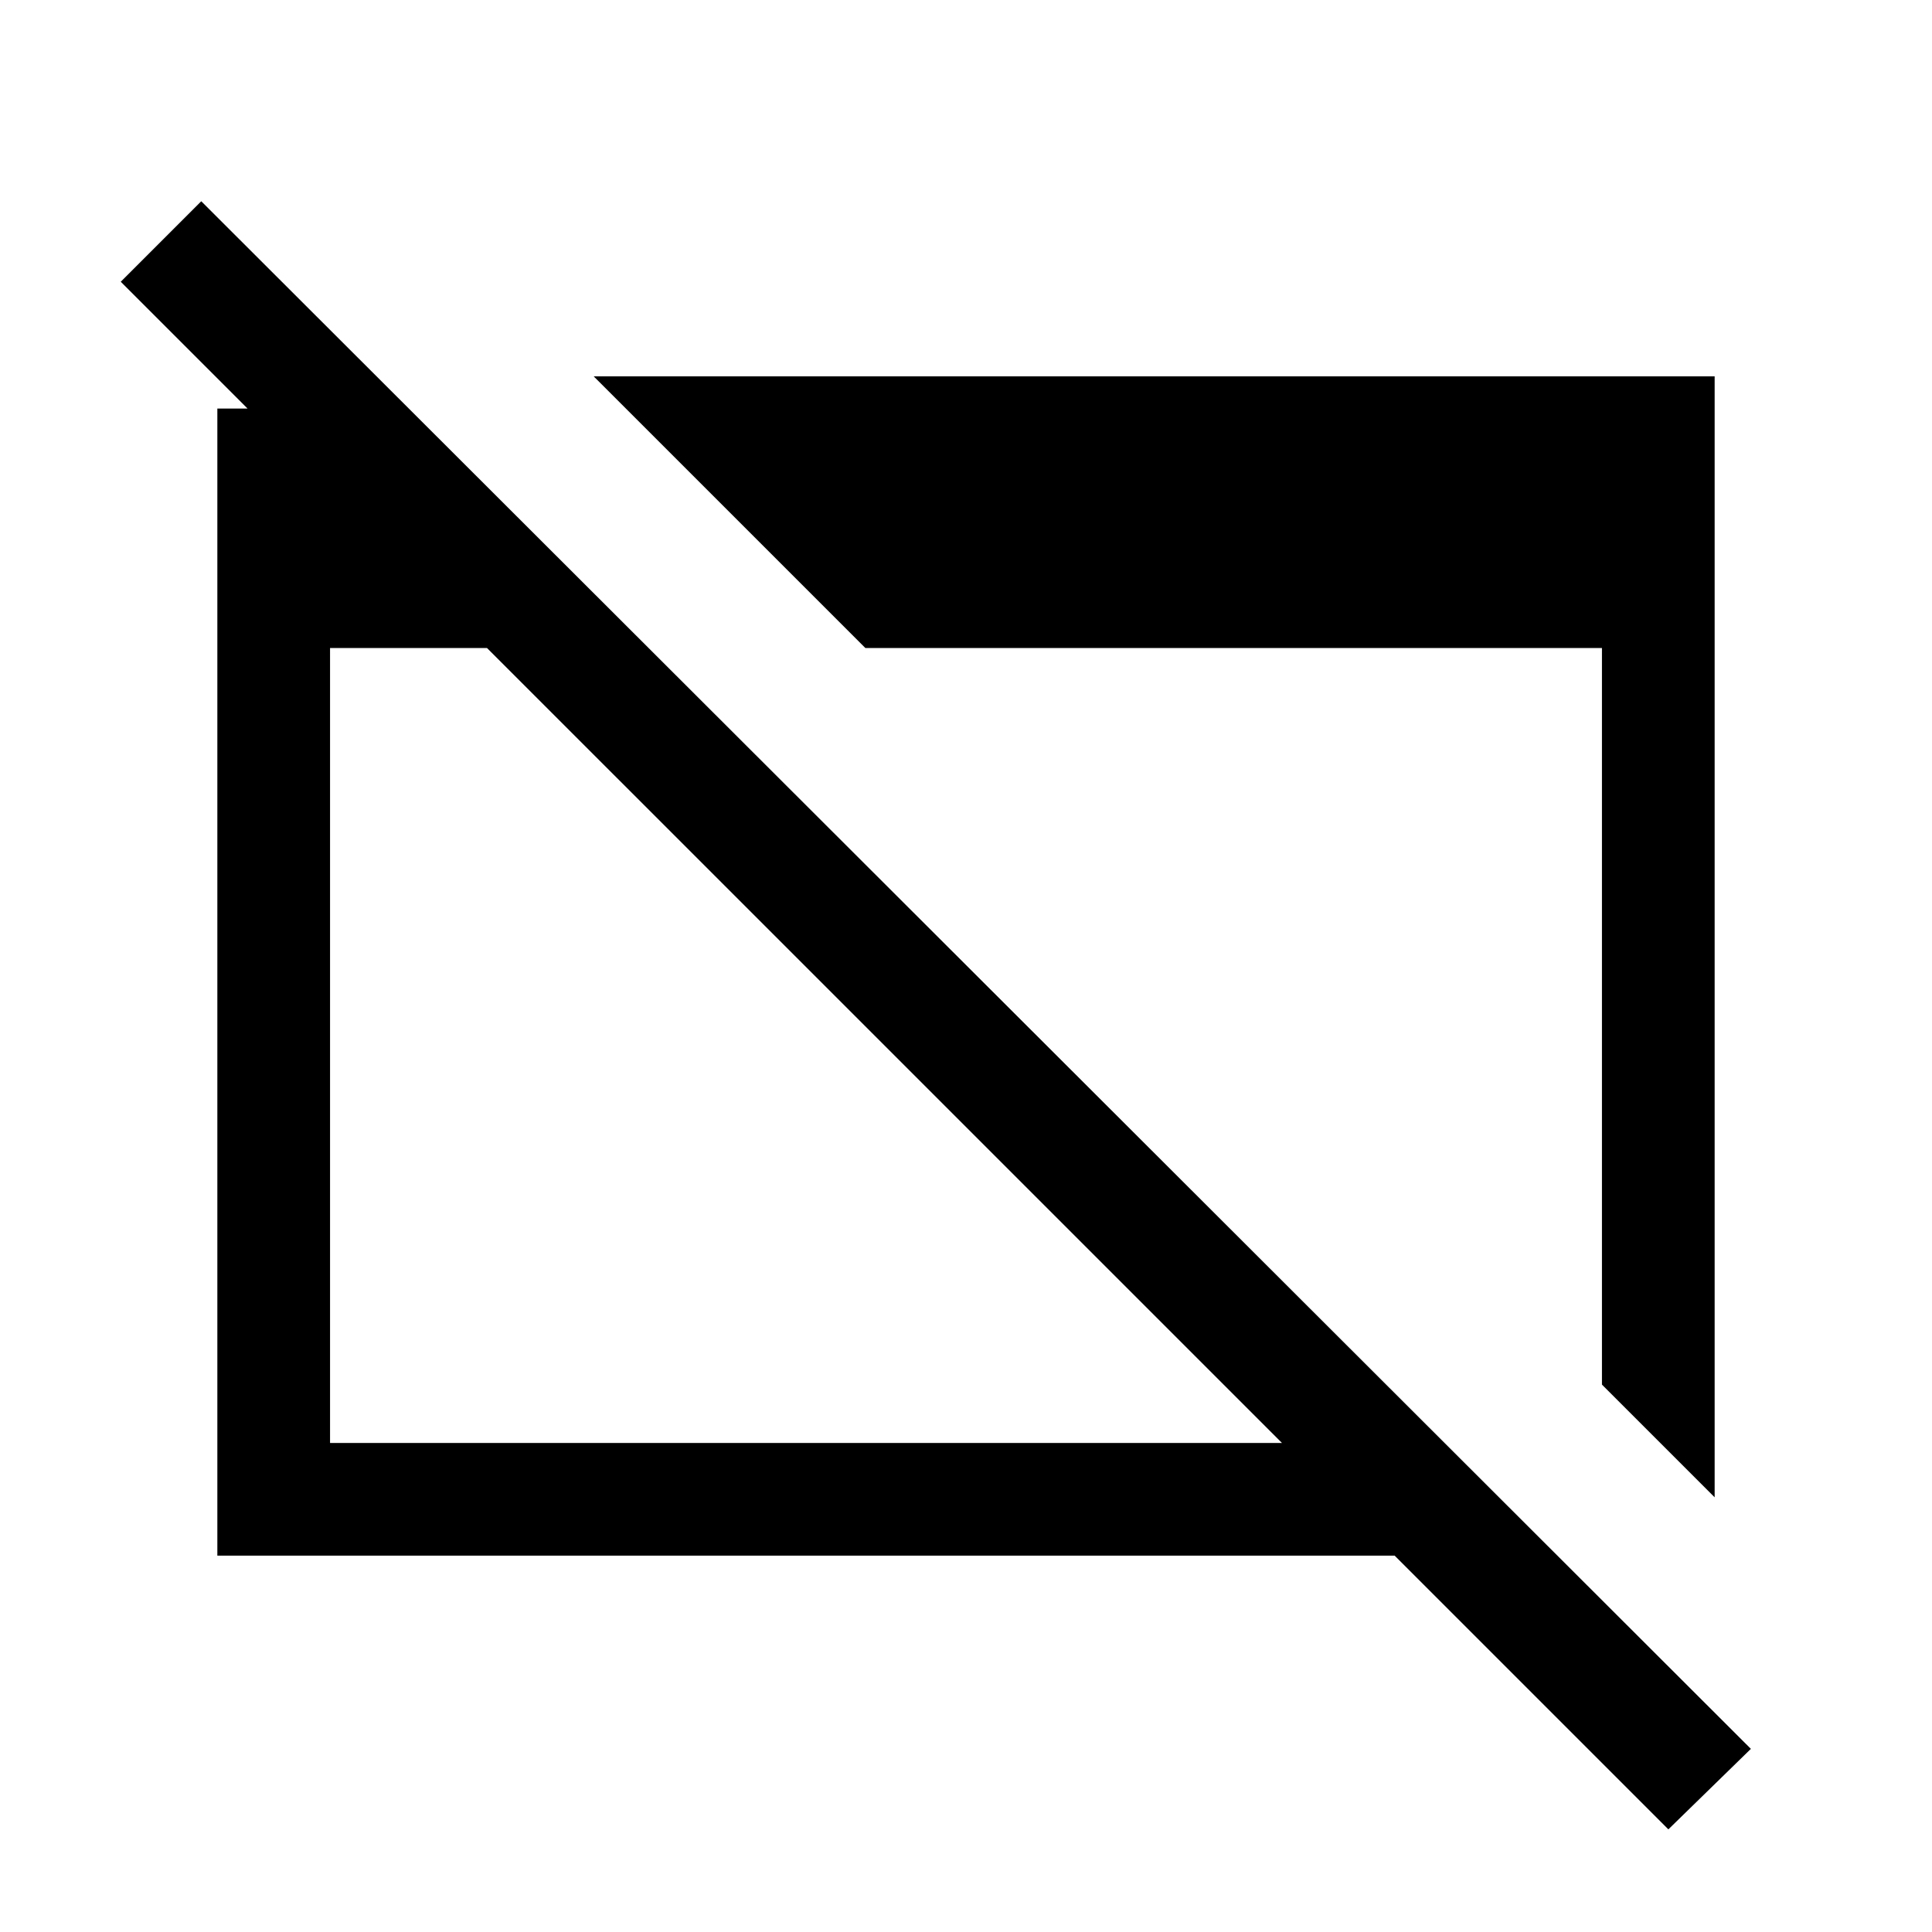 <svg xmlns="http://www.w3.org/2000/svg" height="24" width="24"><path d="M2.7 19.325V5.075H3.075L1.5 3.5L2.5 2.5L21.75 21.725L20.725 22.725L17.325 19.325ZM4.1 17.925H15.925L6.05 8.05H4.1ZM10.75 8.05 7.375 4.675H21.3V18.6L19.9 17.2V8.05Z"/></svg>
